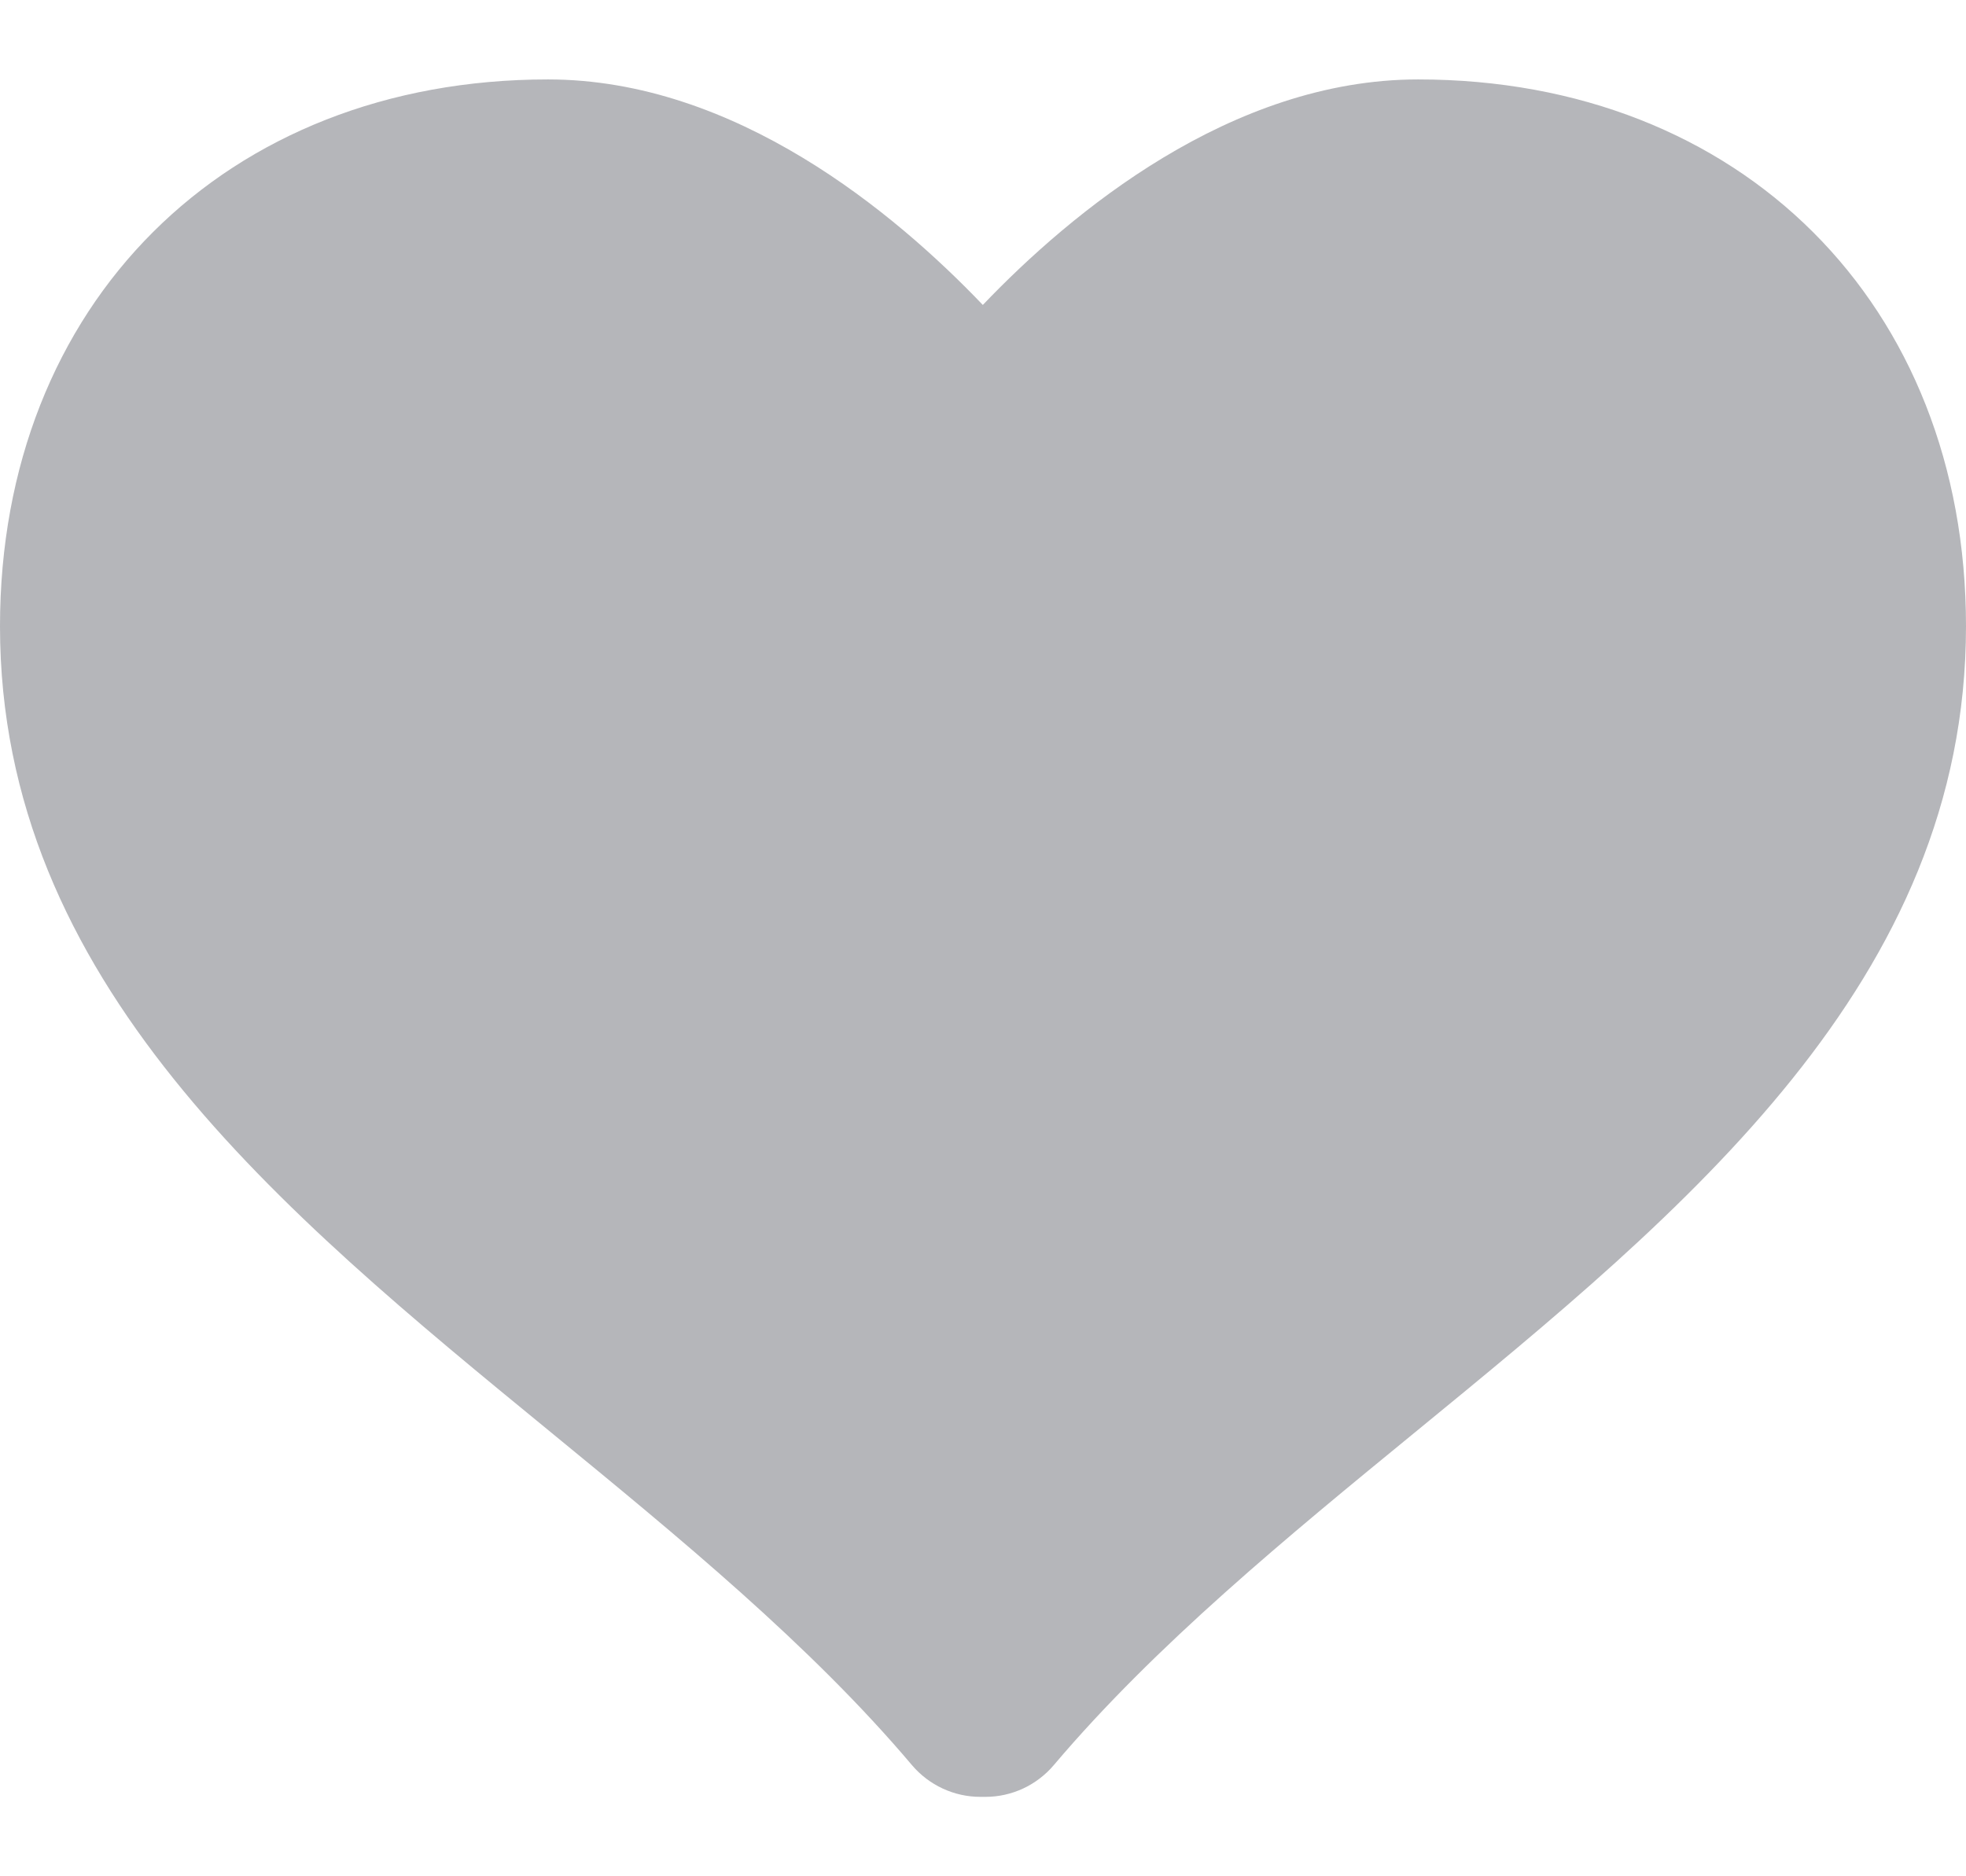 <svg width="22" height="21" viewBox="0 0 22 21" fill="none" xmlns="http://www.w3.org/2000/svg">
  <path d="M15.869 0.889C13.773 0.889 11.982 2.383 10.998 3.413C10.014 2.383 8.227 0.889 6.132 0.889C2.521 0.889 0 3.406 0 7.009C0 10.979 3.131 13.545 6.16 16.027C7.59 17.2 9.07 18.412 10.205 19.756C10.396 19.981 10.676 20.111 10.97 20.111H11.028C11.323 20.111 11.602 19.98 11.792 19.756C12.929 18.412 14.408 17.199 15.839 16.027C18.867 13.546 22 10.98 22 7.009C22 3.406 19.479 0.889 15.869 0.889Z" fill="#B5B6BA" />
</svg>
  